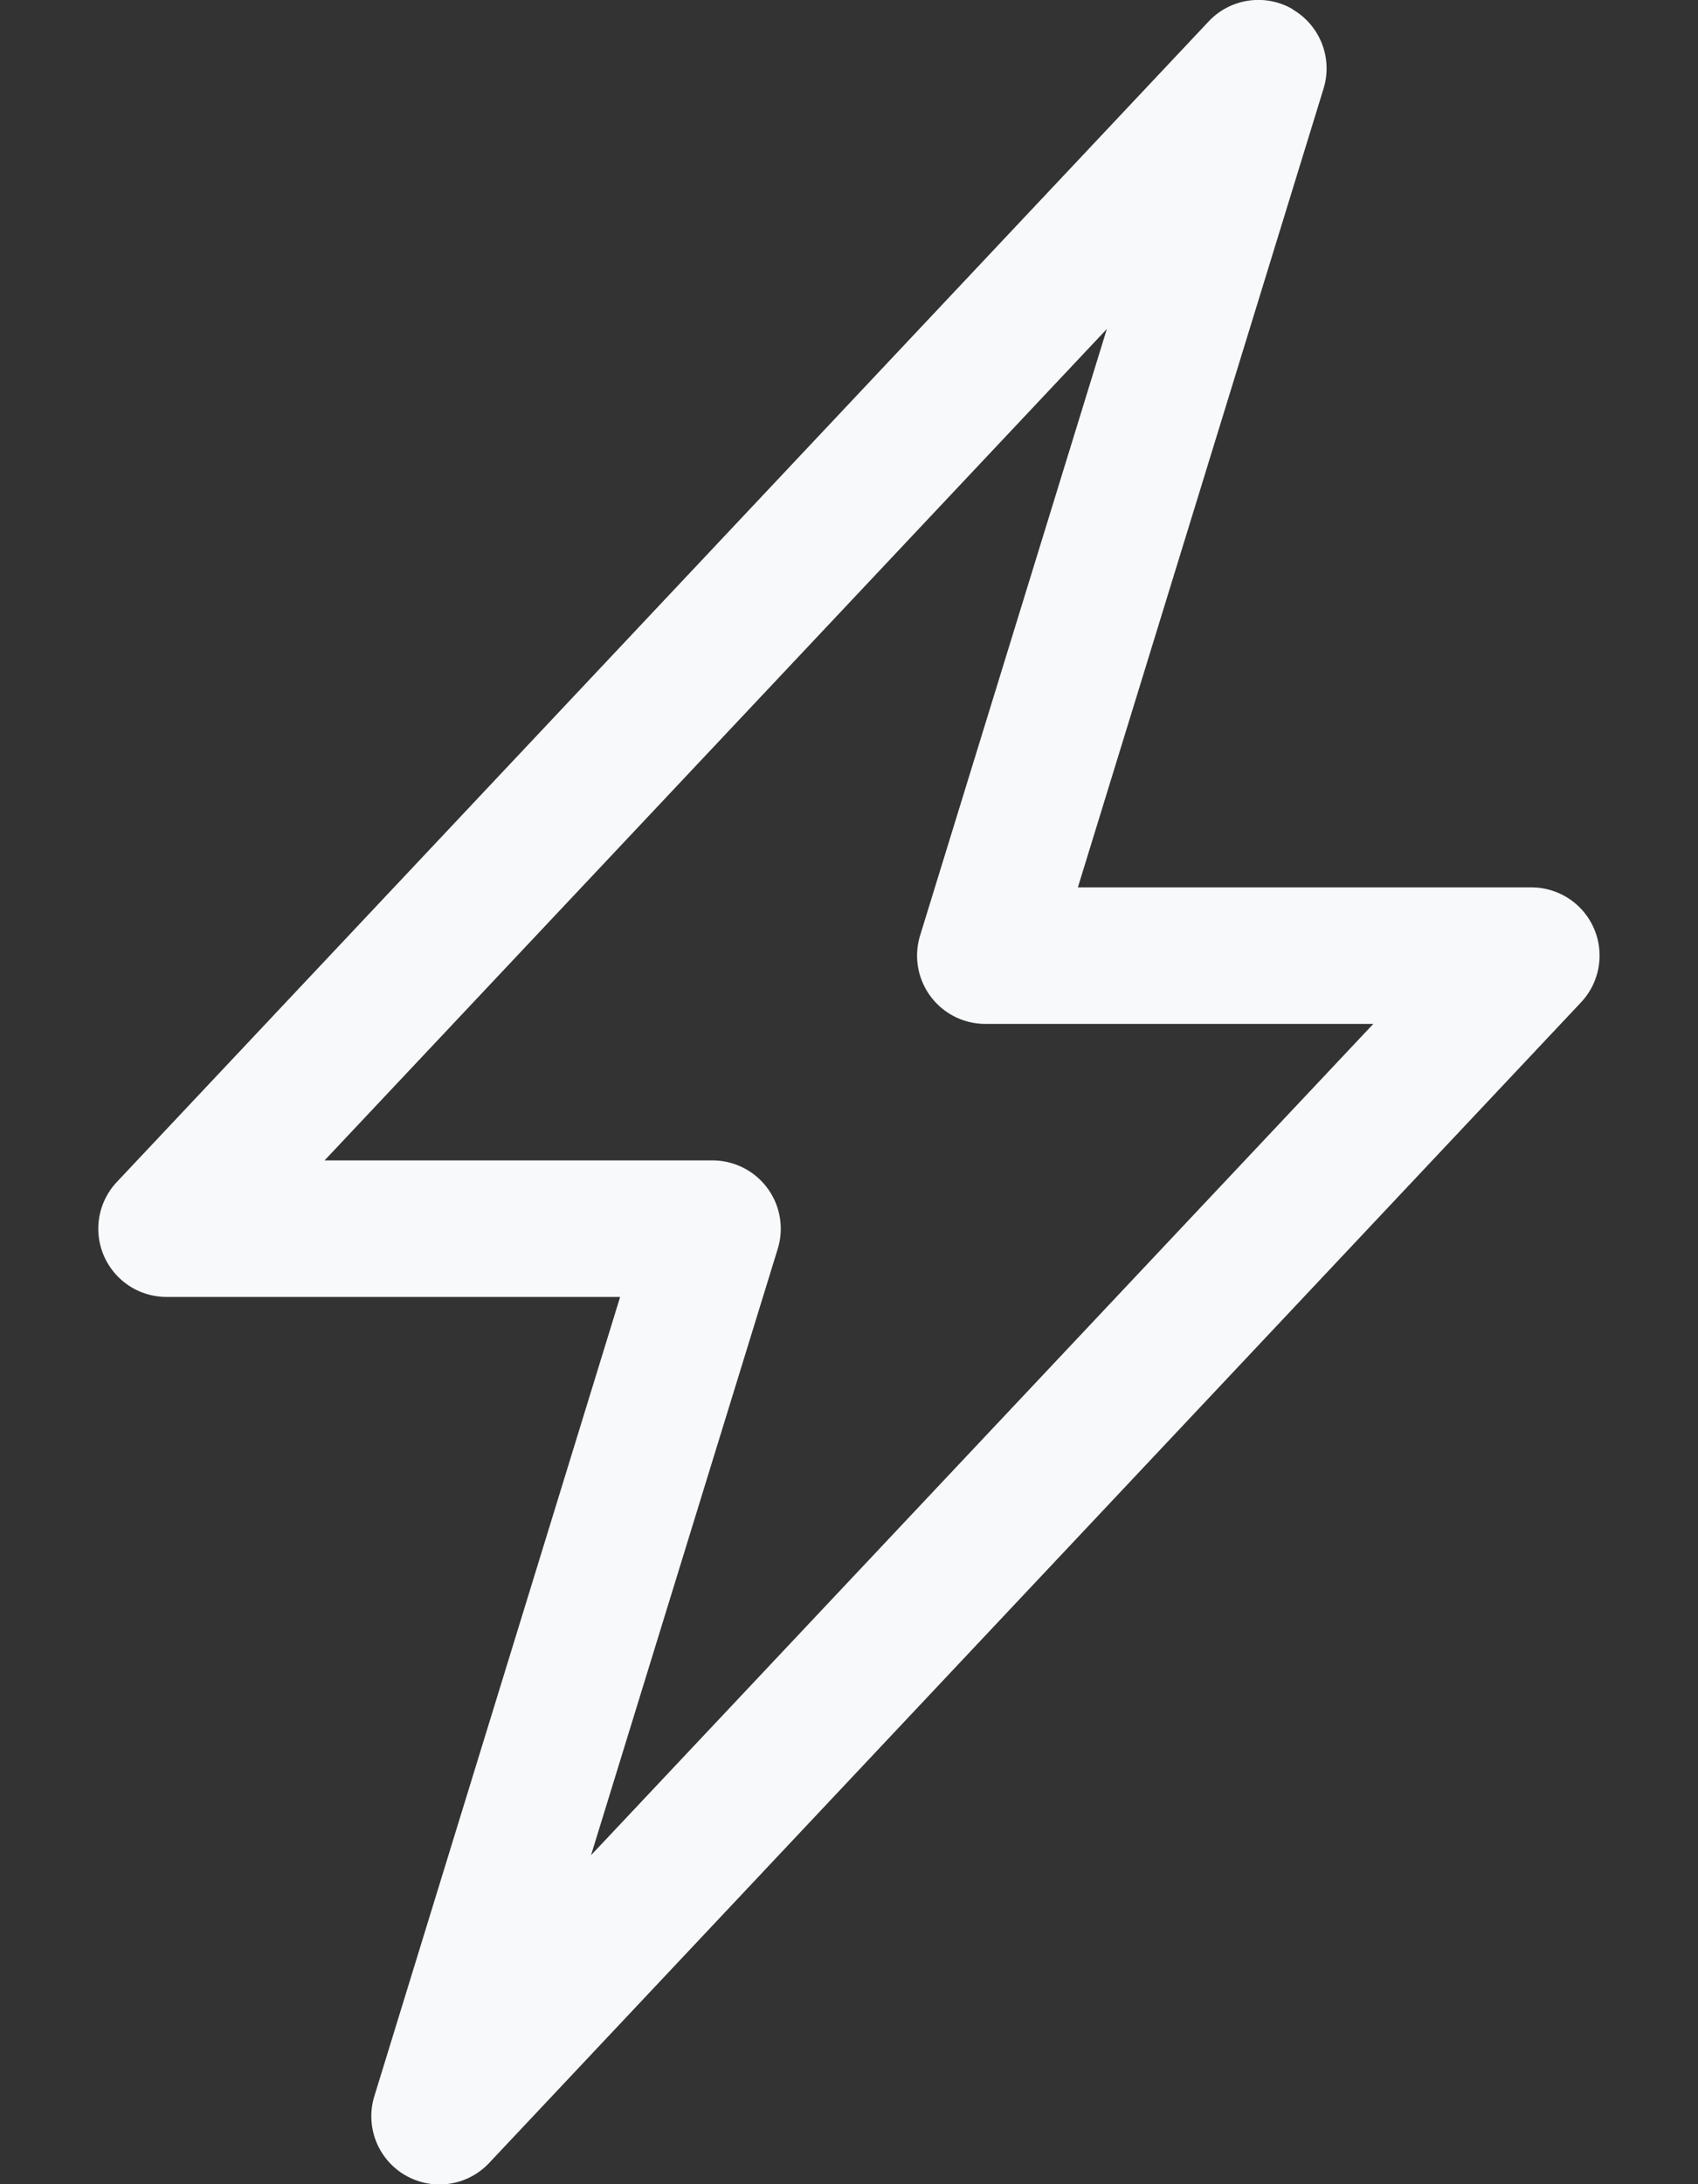 <svg xmlns="http://www.w3.org/2000/svg" width="14" height="18" fill="none" viewBox="0 0 14 18">
  <rect x="0" y="0" width="14" height="18" fill="#333333" stroke="none"/>
  <path fill="#F8F9FA" fill-rule="evenodd" d="M10.657.077a.563.563 0 01.256.652L8.887 7.313h3.738a.562.562 0 01.41.948l-9 9.562a.562.562 0 01-.948-.55l2.026-6.585H1.375a.562.562 0 01-.41-.949l9-9.562a.563.563 0 01.692-.102v.002zm-7.98 9.486h3.198a.563.563 0 01.538.727l-1.54 4.999 6.45-6.851H8.124a.563.563 0 01-.538-.728l1.54-4.999-6.45 6.852z" clip-rule="evenodd"/>
</svg>
